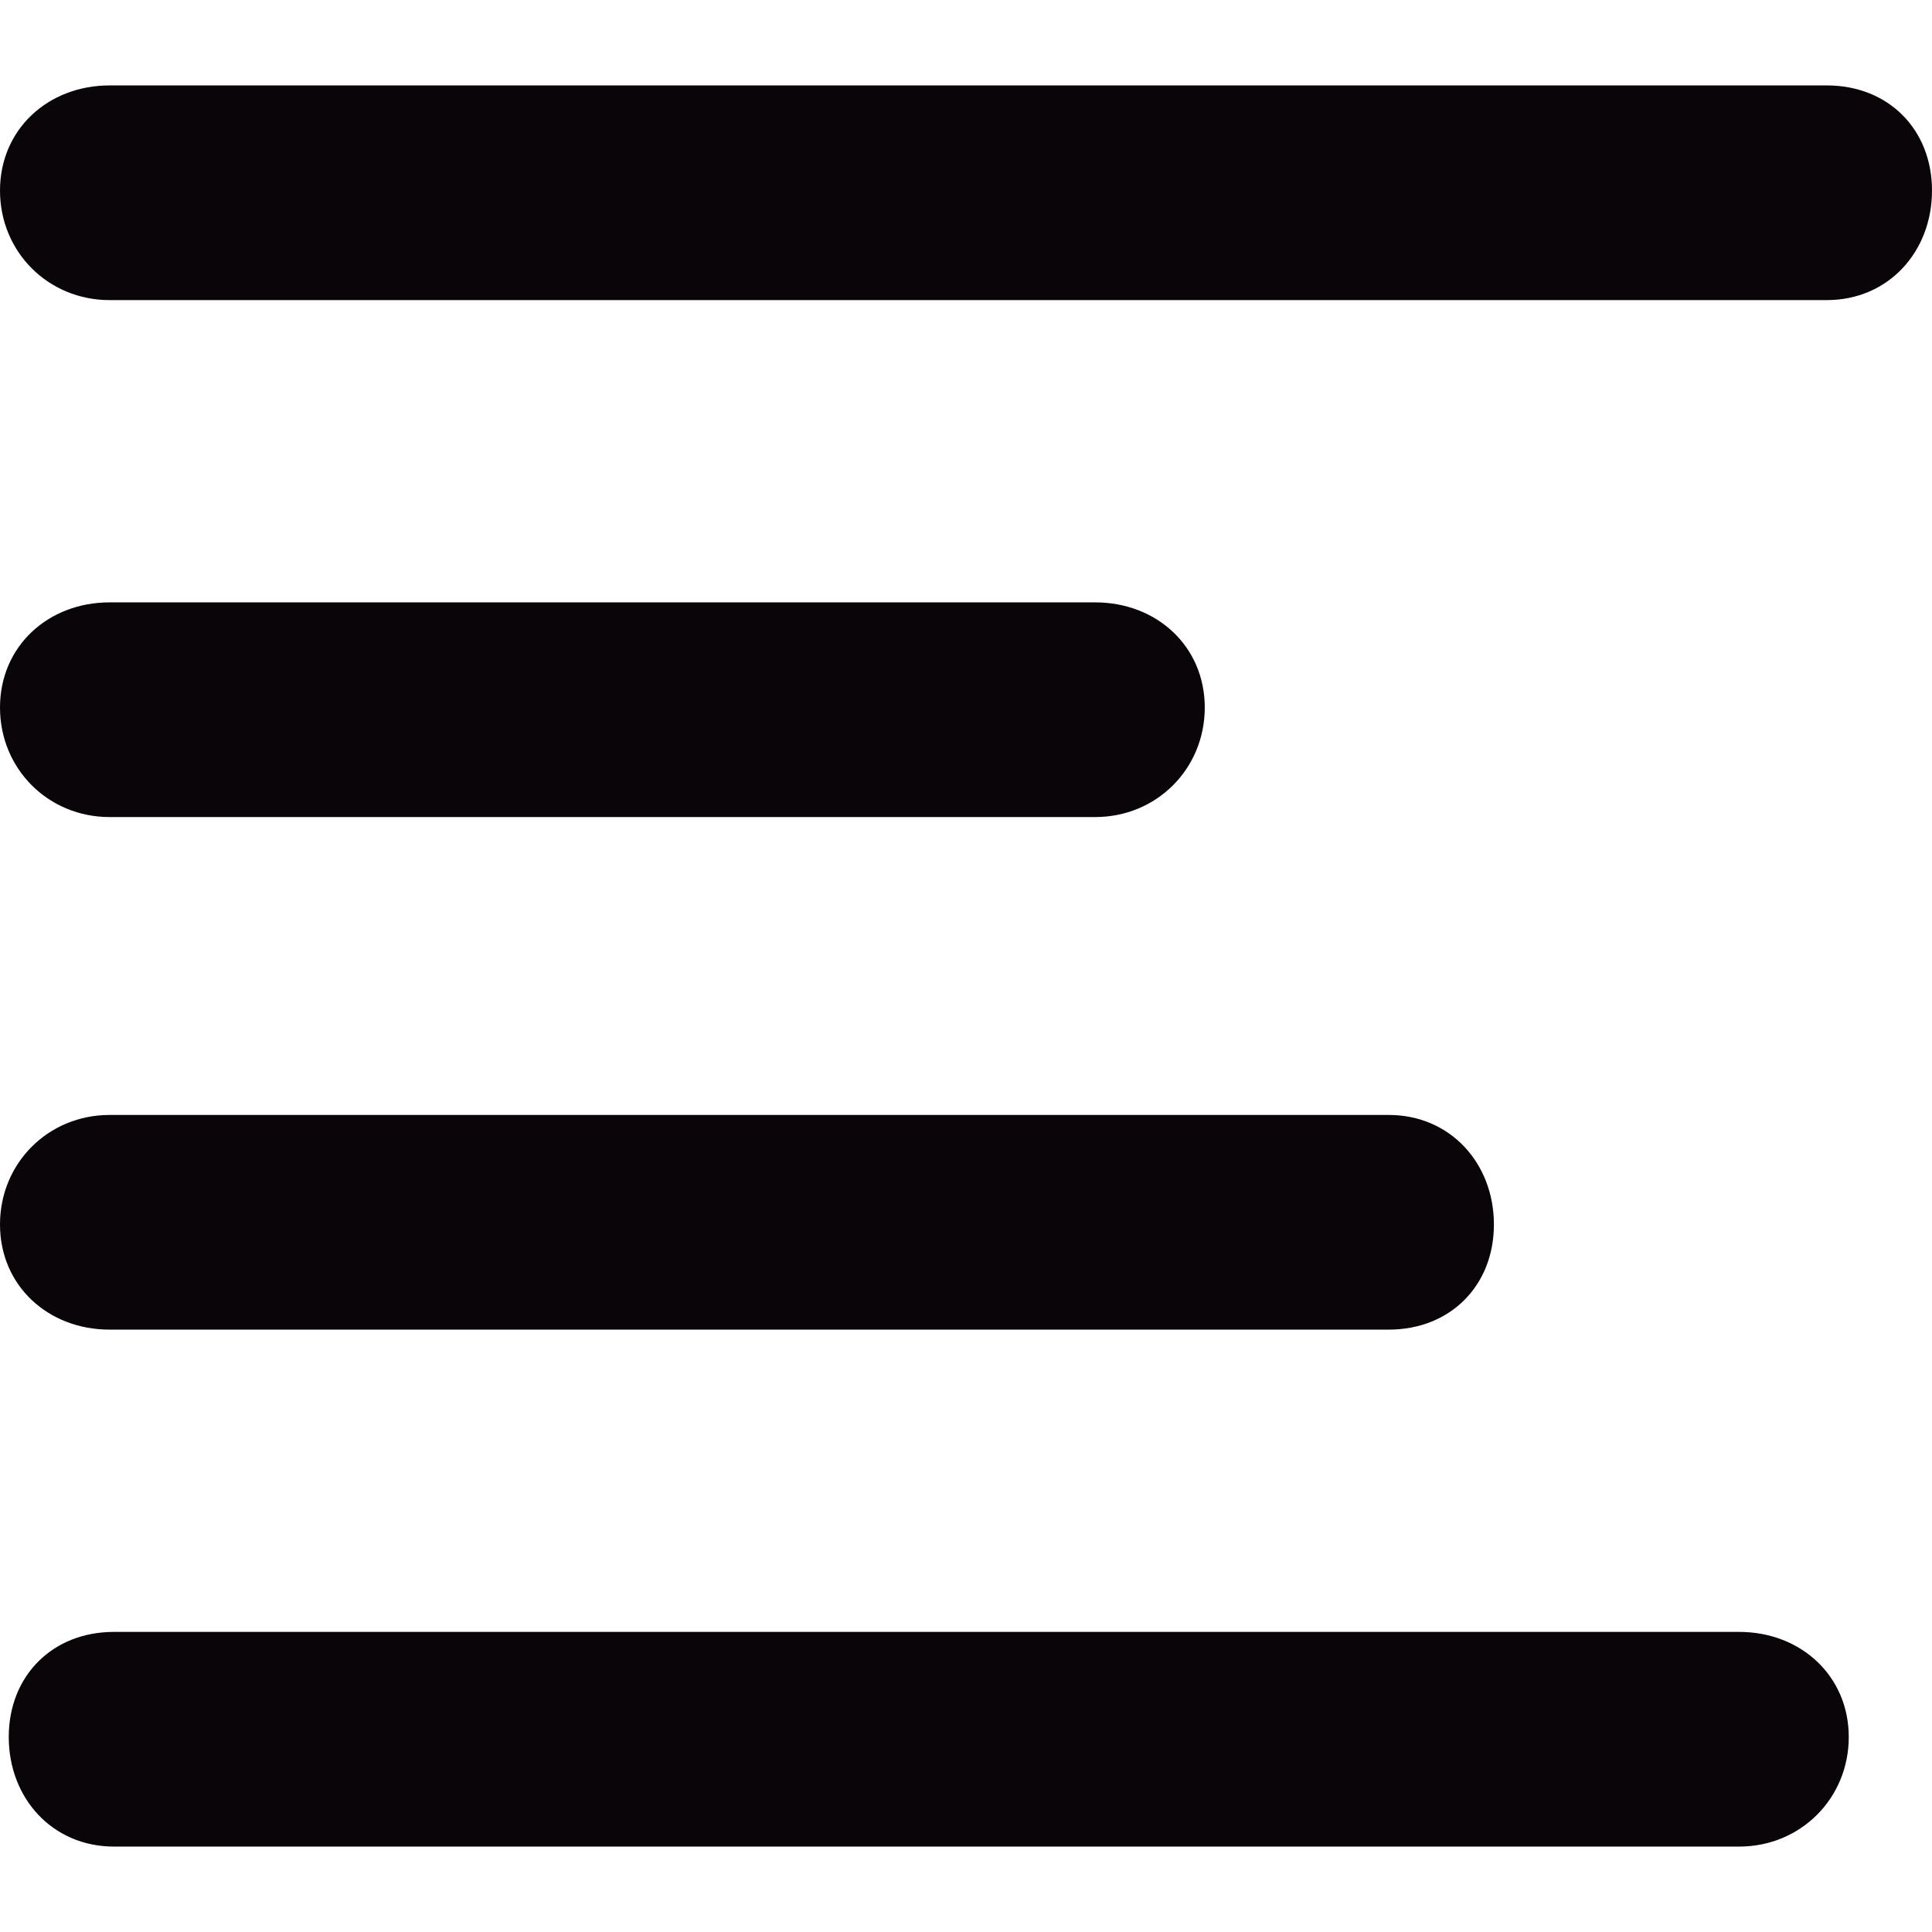 <?xml version="1.0" encoding="iso-8859-1"?>
<!-- Generator: Adobe Illustrator 18.1.1, SVG Export Plug-In . SVG Version: 6.00 Build 0)  -->
<svg version="1.1" id="Capa_1" xmlns="http://www.w3.org/2000/svg" xmlns:xlink="http://www.w3.org/1999/xlink" x="0px" y="0px"
	 viewBox="0 0 441 441" style="enable-background:new 0 0 441 441;" xml:space="preserve">
<g>
	<g>
		<path style="fill:#090509;" d="M417,19.5c14,0,24,10,24,24s-10,25-24,25H25c-14,0-25-11-25-25s11-24,25-24H417z"/>
		<path style="fill:#090509;" d="M25,186.5c-14,0-25-11-25-25s11-24,25-24h225c14,0,25,10,25,24s-11,25-25,25H25z"/>
		<path style="fill:#090509;" d="M25,303.5c-14,0-25-10-25-24s11-25,25-25h292c14,0,24,11,24,25s-10,24-24,24H25z"/>
		<path style="fill:#090509;" d="M397,372.5c14,0,25,10,25,24s-11,25-25,25H26c-14,0-24-11-24-25s10-24,24-24H397z"/>
	</g>
</g>
<g>
</g>
<g>
</g>
<g>
</g>
<g>
</g>
<g>
</g>
<g>
</g>
<g>
</g>
<g>
</g>
<g>
</g>
<g>
</g>
<g>
</g>
<g>
</g>
<g>
</g>
<g>
</g>
<g>
</g>
</svg>
